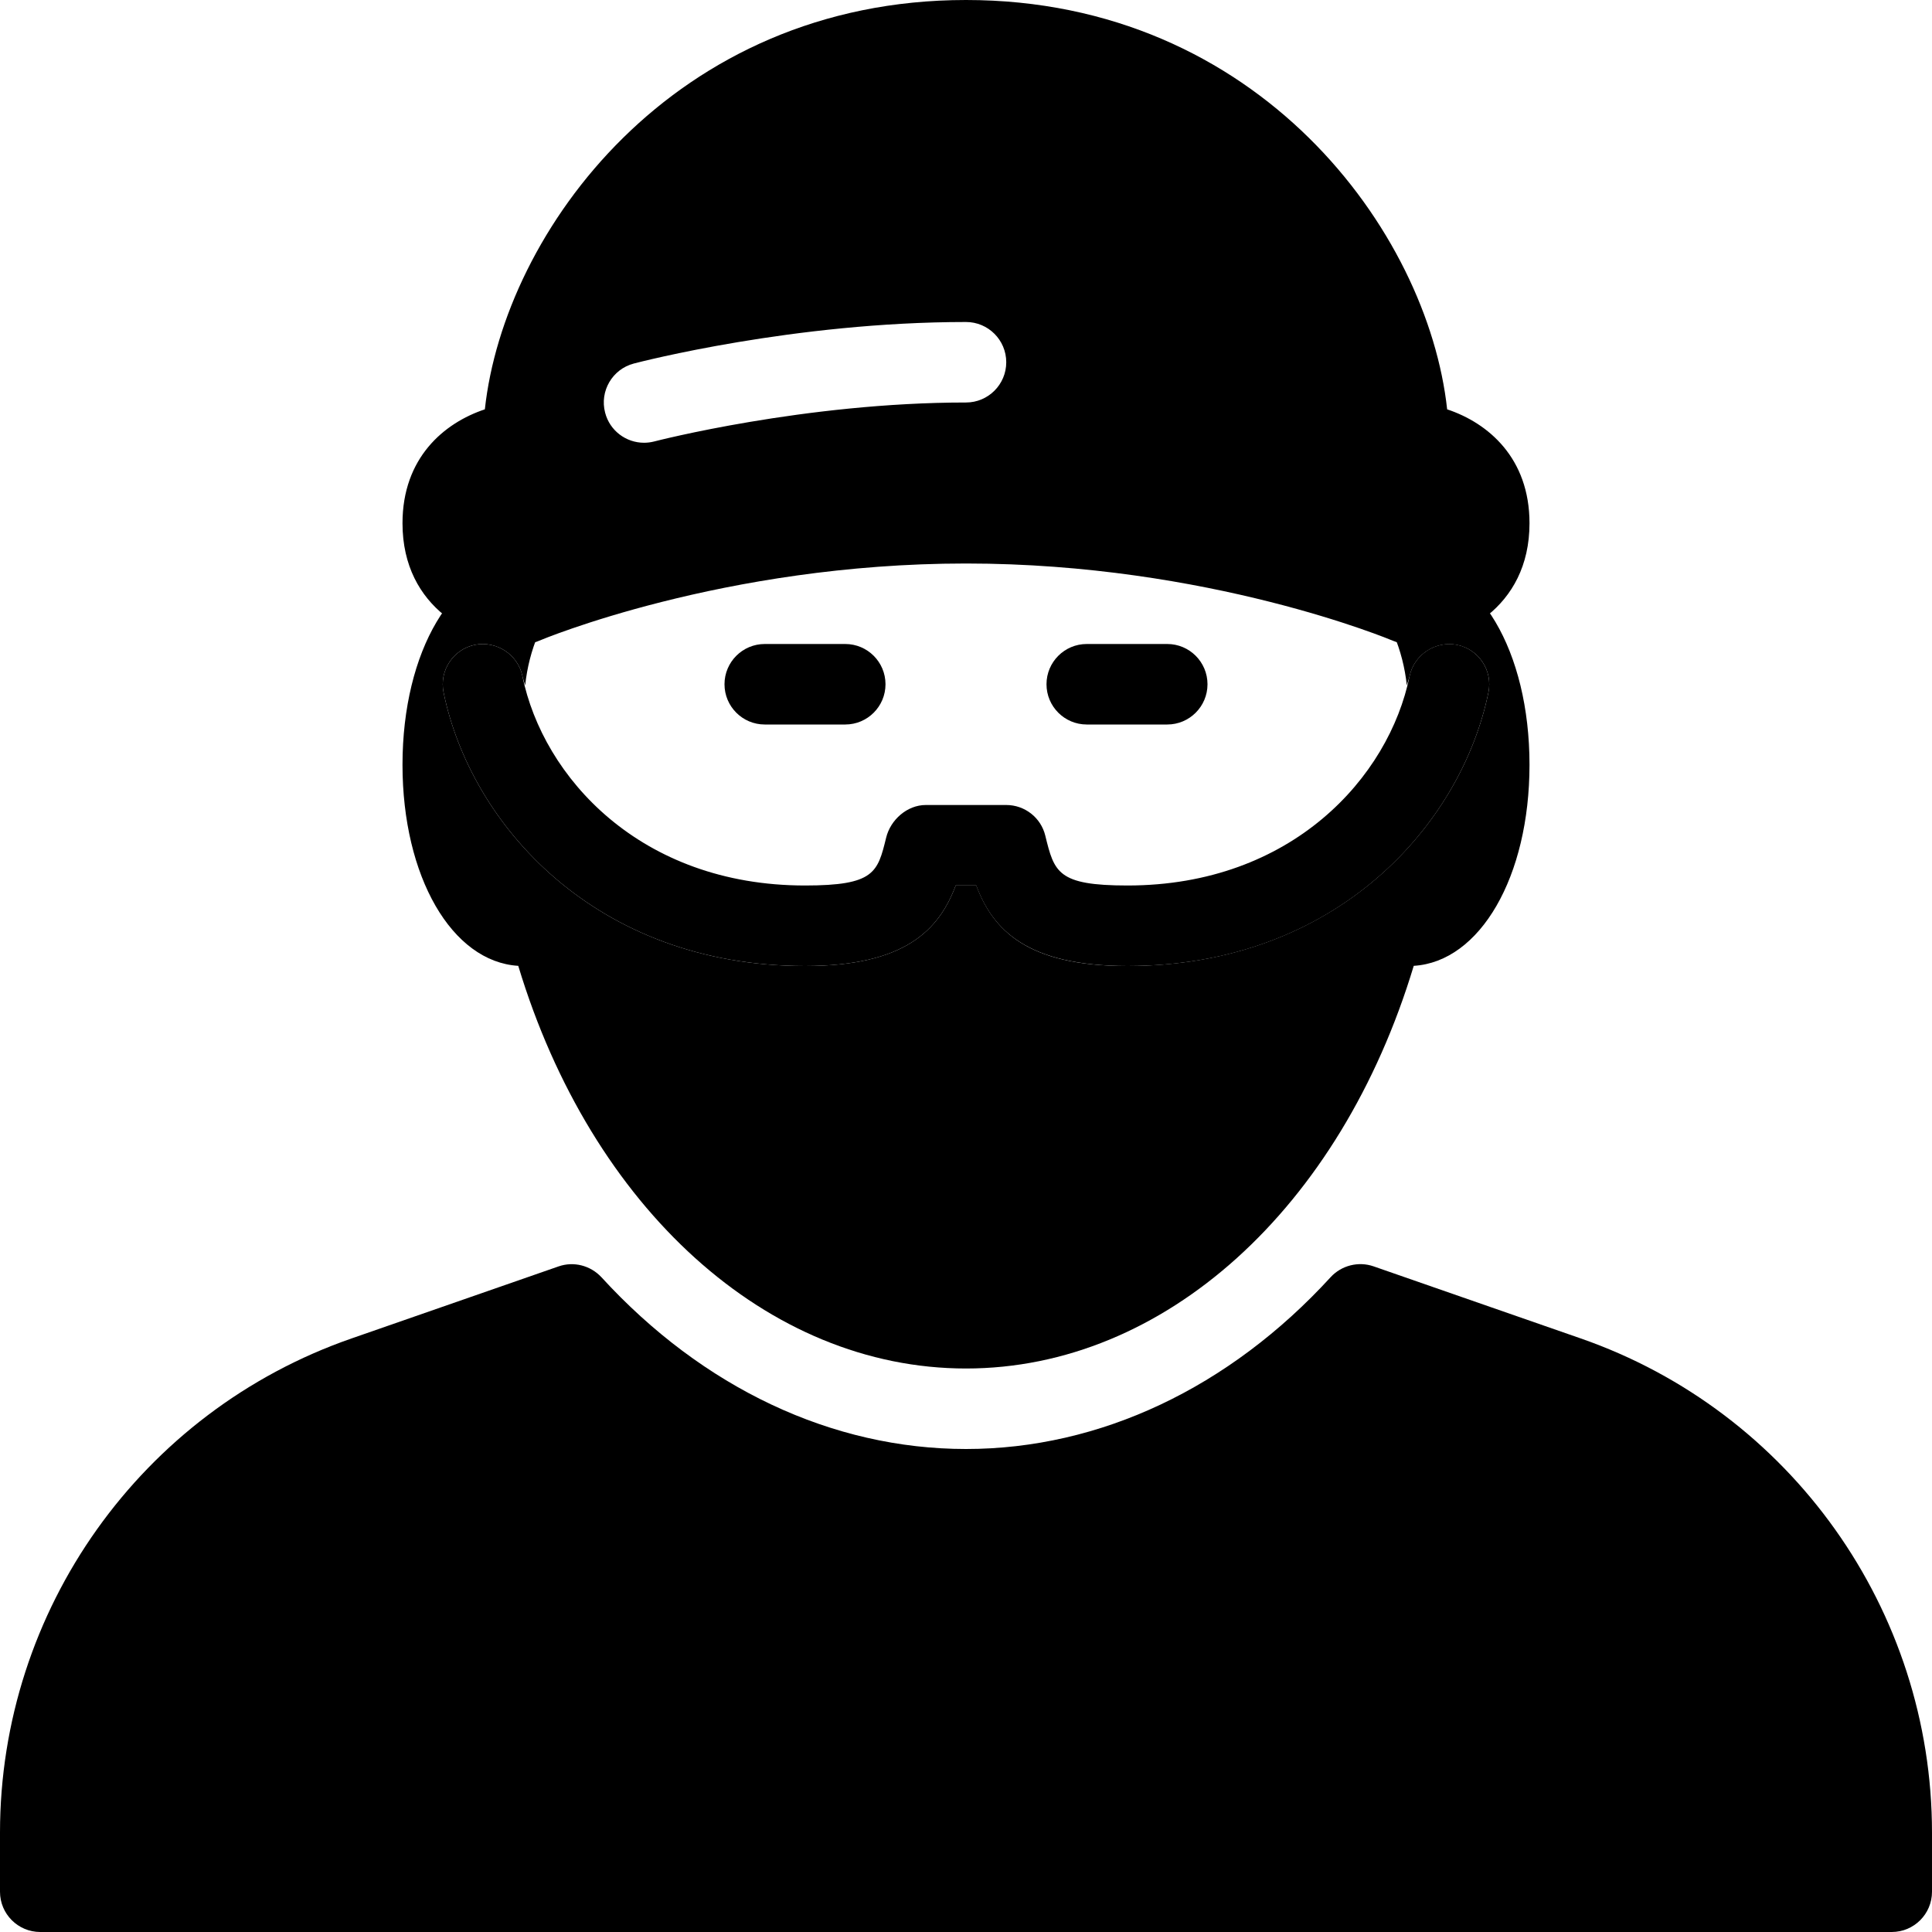 <?xml version="1.0" encoding="iso-8859-1"?>
<!-- Generator: Adobe Illustrator 19.0.0, SVG Export Plug-In . SVG Version: 6.00 Build 0)  -->
<svg version="1.1" id="Layer_1" xmlns="http://www.w3.org/2000/svg" xmlns:xlink="http://www.w3.org/1999/xlink" x="0px" y="0px"
	 viewBox="0 0 24 24" style="enable-background:new 0 0 24 24;" xml:space="preserve">
<g>
	<path d="M19.635,16.626l-2.572-0.895c-0.188-0.065-0.398-0.012-0.533,0.134C15.27,17.242,13.661,18,12,18s-3.27-0.758-4.529-2.134
		c-0.136-0.146-0.345-0.2-0.533-0.134l-2.572,0.895C1.754,17.534,0,20.001,0,22.766V23.5C0,23.776,0.224,24,0.5,24h23
		c0.276,0,0.5-0.224,0.5-0.5v-0.734C24,20.001,22.246,17.534,19.635,16.626z"/>
	<g>
		<path d="M10.5,9h-1C9.224,9,9,8.776,9,8.5S9.224,8,9.5,8h1C10.776,8,11,8.224,11,8.5S10.776,9,10.5,9z"/>
	</g>
	<g>
		<path d="M14.5,9h-1C13.224,9,13,8.776,13,8.5S13.224,8,13.5,8h1C14.776,8,15,8.224,15,8.5S14.776,9,14.5,9z"/>
	</g>
	<g>
		<path d="M14.006,12c-1.255,0-1.675-0.455-1.879-1h-0.255c-0.207,0.552-0.629,1-1.872,1c-2.608,0-4.155-1.763-4.49-3.4
			C5.455,8.33,5.63,8.065,5.9,8.01C6.164,7.957,6.435,8.129,6.49,8.4C6.745,9.652,7.953,11,10,11c0.863,0,0.902-0.162,1.008-0.594
			C11.062,10.183,11.27,10,11.5,10h1c0.23,0,0.431,0.157,0.485,0.381C13.097,10.836,13.137,11,14.006,11
			c2.043,0,3.249-1.348,3.504-2.6c0.056-0.271,0.326-0.443,0.59-0.39C18.37,8.065,18.545,8.33,18.49,8.6
			C18.155,10.237,16.61,12,14.006,12z"/>
	</g>
	<path d="M17.977,5.085C17.737,2.873,15.631,0,12,0S6.263,2.873,6.023,5.085C5.515,5.254,5,5.688,5,6.5C5,7.566,5.888,7.981,6.484,8
		C6.562,8,6.63,7.989,6.696,7.96C6.719,7.95,8.983,7,12,7s5.281,0.95,5.304,0.96C17.365,7.986,17.433,8,17.5,8
		c0.005,0,0.011,0,0.016,0C18.112,7.981,19,7.566,19,6.5C19,5.688,18.485,5.254,17.977,5.085z M12,5c-2,0-3.854,0.479-3.873,0.484
		C8.084,5.495,8.042,5.5,8,5.5c-0.222,0-0.425-0.149-0.483-0.374c-0.07-0.267,0.09-0.54,0.356-0.61C7.953,4.495,9.866,4,12,4
		c0.276,0,0.5,0.224,0.5,0.5S12.276,5,12,5z"/>
	<path d="M17.522,7c-0.002,0-0.004,0-0.006,0c-0.248-0.028-0.457,0.118-0.526,0.341c0.266,0.328,0.439,0.73,0.486,1.173
		c0.009-0.038,0.026-0.076,0.034-0.113c0.056-0.271,0.326-0.443,0.59-0.39C18.37,8.065,18.545,8.33,18.49,8.6
		C18.155,10.237,16.608,12,14,12c-1.243,0-1.665-0.448-1.872-1H12h-0.128c-0.207,0.552-0.629,1-1.872,1
		c-2.608,0-4.155-1.763-4.49-3.4C5.455,8.33,5.63,8.065,5.9,8.01C6.164,7.957,6.435,8.129,6.49,8.4
		c0.008,0.038,0.024,0.076,0.034,0.113C6.571,8.07,6.743,7.669,7.01,7.34C6.941,7.117,6.731,6.971,6.483,7C6.481,7,6.479,7,6.478,7
		C5.634,7.019,5,8.087,5,9.5c0,1.391,0.614,2.448,1.438,2.498C7.347,15.01,9.536,17,12,17s4.653-1.99,5.562-5.002
		C18.386,11.948,19,10.891,19,9.5C19,8.087,18.366,7.019,17.522,7z"/>
</g>
<g>
</g>
<g>
</g>
<g>
</g>
<g>
</g>
<g>
</g>
<g>
</g>
<g>
</g>
<g>
</g>
<g>
</g>
<g>
</g>
<g>
</g>
<g>
</g>
<g>
</g>
<g>
</g>
<g>
</g>
</svg>
